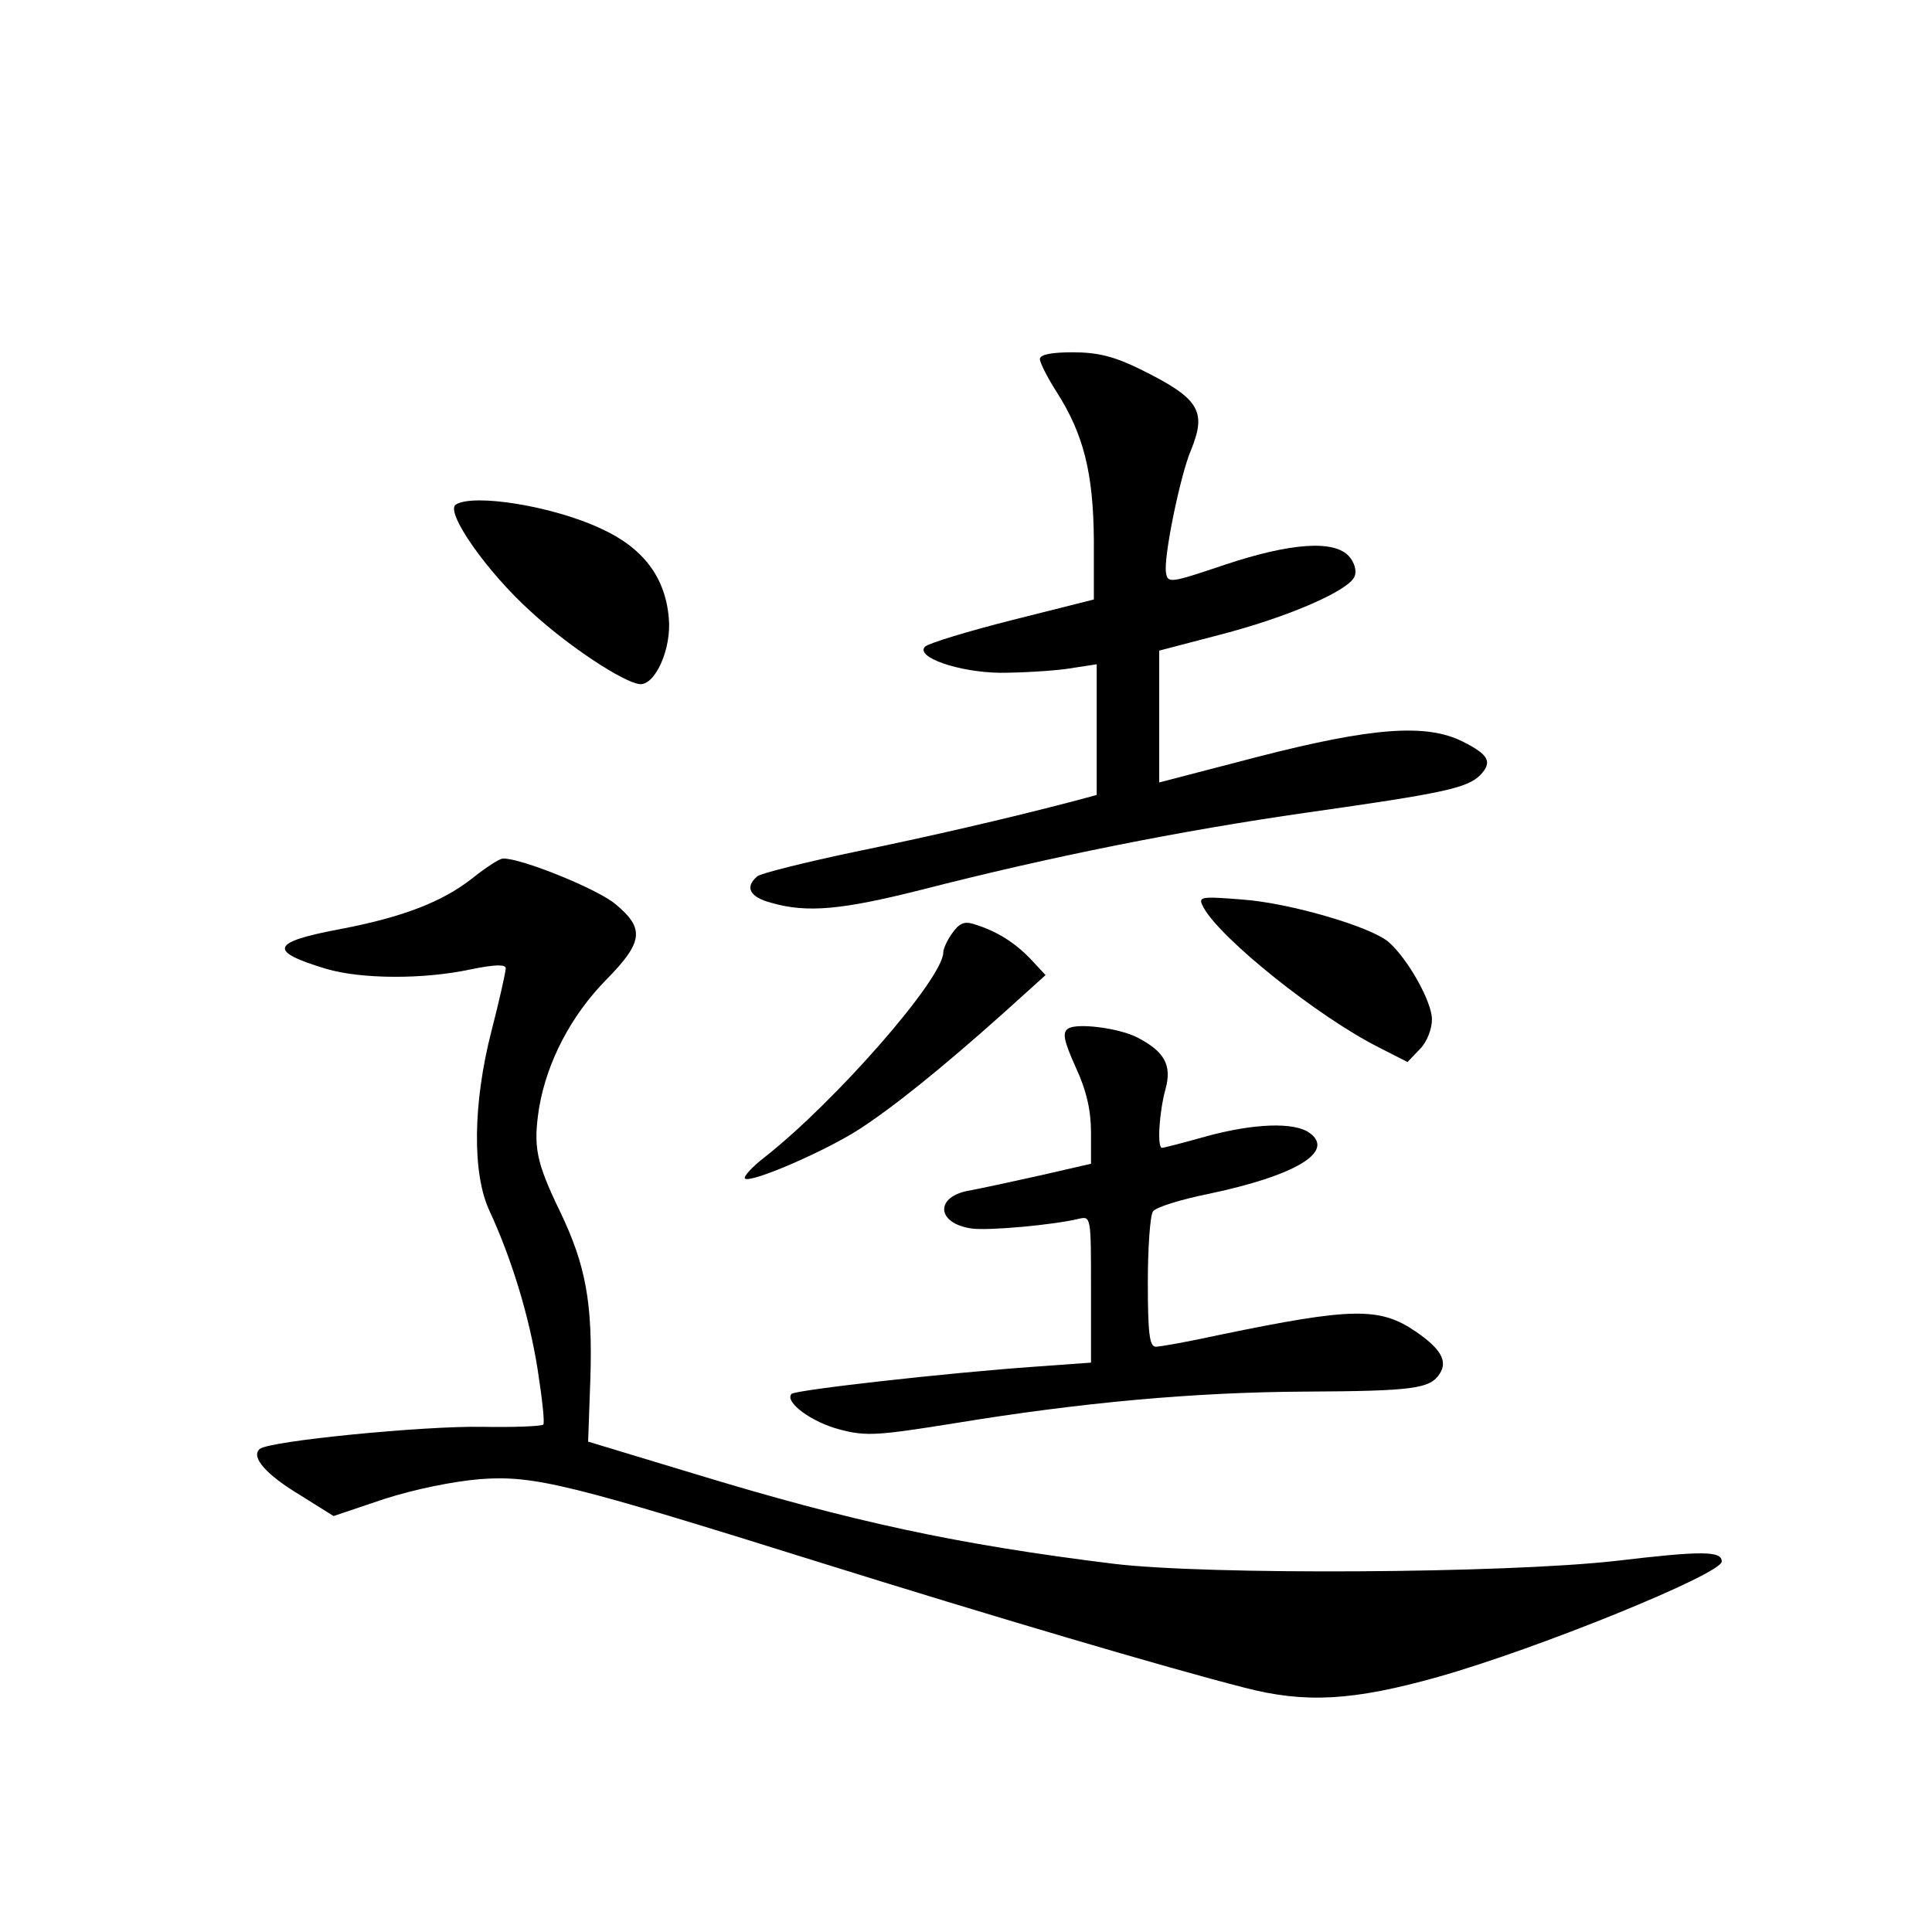 <?xml version="1.0" standalone="no"?>
<!DOCTYPE svg PUBLIC "-//W3C//DTD SVG 20010904//EN"
 "http://www.w3.org/TR/2001/REC-SVG-20010904/DTD/svg10.dtd">
<svg version="1.0" xmlns="http://www.w3.org/2000/svg"
 width="340pt" height="340pt" viewBox="0 0 340 340"
 preserveAspectRatio="xMidYMid meet">
<g transform="translate(0,340) scale(0.1,-0.1)"
fill="#000000" stroke="none">
<path d="M1830 2768 c0 -6 13 -32 29 -57 48 -75 65 -143 66 -261 l0 -105 -143
-36 c-79 -20 -148 -41 -154 -47 -18 -18 58 -45 132 -46 36 0 89 3 118 7 l52 8
0 -115 0 -115 -37 -10 c-122 -32 -257 -63 -393 -91 -85 -18 -161 -37 -167 -42
-23 -19 -14 -37 25 -47 63 -18 124 -12 263 23 230 59 456 104 679 136 240 34
282 43 305 66 22 23 15 36 -31 59 -64 32 -159 25 -361 -27 l-173 -45 0 116 0
116 107 28 c120 31 228 78 237 103 4 10 -1 25 -10 35 -26 29 -102 24 -219 -15
-95 -32 -100 -33 -103 -14 -5 25 25 172 44 216 28 69 15 91 -91 143 -45 22
-74 29 -117 29 -38 0 -58 -4 -58 -12z"/>
<path d="M802 2512 c-19 -13 55 -119 133 -189 65 -60 162 -124 191 -127 27 -2
56 62 51 116 -6 72 -45 124 -120 158 -83 39 -223 62 -255 42z"/>
<path d="M832 1855 c-53 -42 -123 -69 -233 -90 -123 -23 -128 -39 -25 -70 61
-18 170 -19 254 -1 44 9 62 9 62 2 0 -6 -11 -56 -25 -110 -33 -128 -34 -251
-4 -316 39 -84 70 -185 85 -279 8 -51 13 -96 10 -98 -3 -3 -51 -5 -107 -4
-103 2 -377 -25 -392 -39 -16 -14 11 -45 71 -81 l59 -37 89 30 c53 17 121 31
169 35 96 7 158 -9 596 -146 307 -96 612 -186 749 -221 107 -28 192 -23 341
19 174 49 499 181 499 203 0 19 -35 19 -187 1 -196 -22 -718 -25 -883 -5 -276
34 -461 74 -740 159 l-185 56 4 112 c4 132 -8 198 -53 292 -43 89 -48 115 -37
185 14 80 56 161 118 224 65 66 68 90 16 133 -32 27 -169 82 -198 80 -6 0 -29
-15 -53 -34z"/>
<path d="M2118 1803 c30 -55 201 -192 308 -246 l51 -26 22 23 c12 12 21 35 21
52 0 31 -42 106 -76 136 -31 27 -174 69 -258 75 -76 6 -78 5 -68 -14z"/>
<path d="M1676 1758 c-9 -12 -16 -28 -16 -34 0 -46 -190 -263 -315 -361 -22
-17 -37 -34 -34 -37 9 -9 139 47 200 86 59 38 144 106 257 207 l72 65 -27 29
c-28 29 -60 49 -100 61 -16 5 -25 1 -37 -16z"/>
<path d="M1880 1590 c-11 -7 -8 -21 13 -68 19 -41 27 -76 27 -115 l0 -55 -87
-20 c-49 -11 -105 -23 -126 -27 -62 -10 -60 -58 3 -67 29 -4 142 6 188 17 22
5 22 5 22 -124 l0 -129 -97 -7 c-157 -11 -422 -41 -430 -48 -13 -14 35 -50 86
-63 46 -12 67 -10 199 11 225 37 424 55 619 56 191 1 220 5 237 32 14 22 1 44
-43 74 -63 43 -112 42 -344 -6 -55 -12 -105 -21 -113 -21 -11 0 -14 23 -14
113 0 61 4 118 9 125 4 7 48 21 98 31 152 32 223 74 178 107 -27 20 -99 17
-183 -6 -39 -11 -74 -20 -77 -20 -9 0 -5 63 6 103 12 43 -2 67 -51 92 -33 16
-104 25 -120 15z"/>
</g>
</svg>
